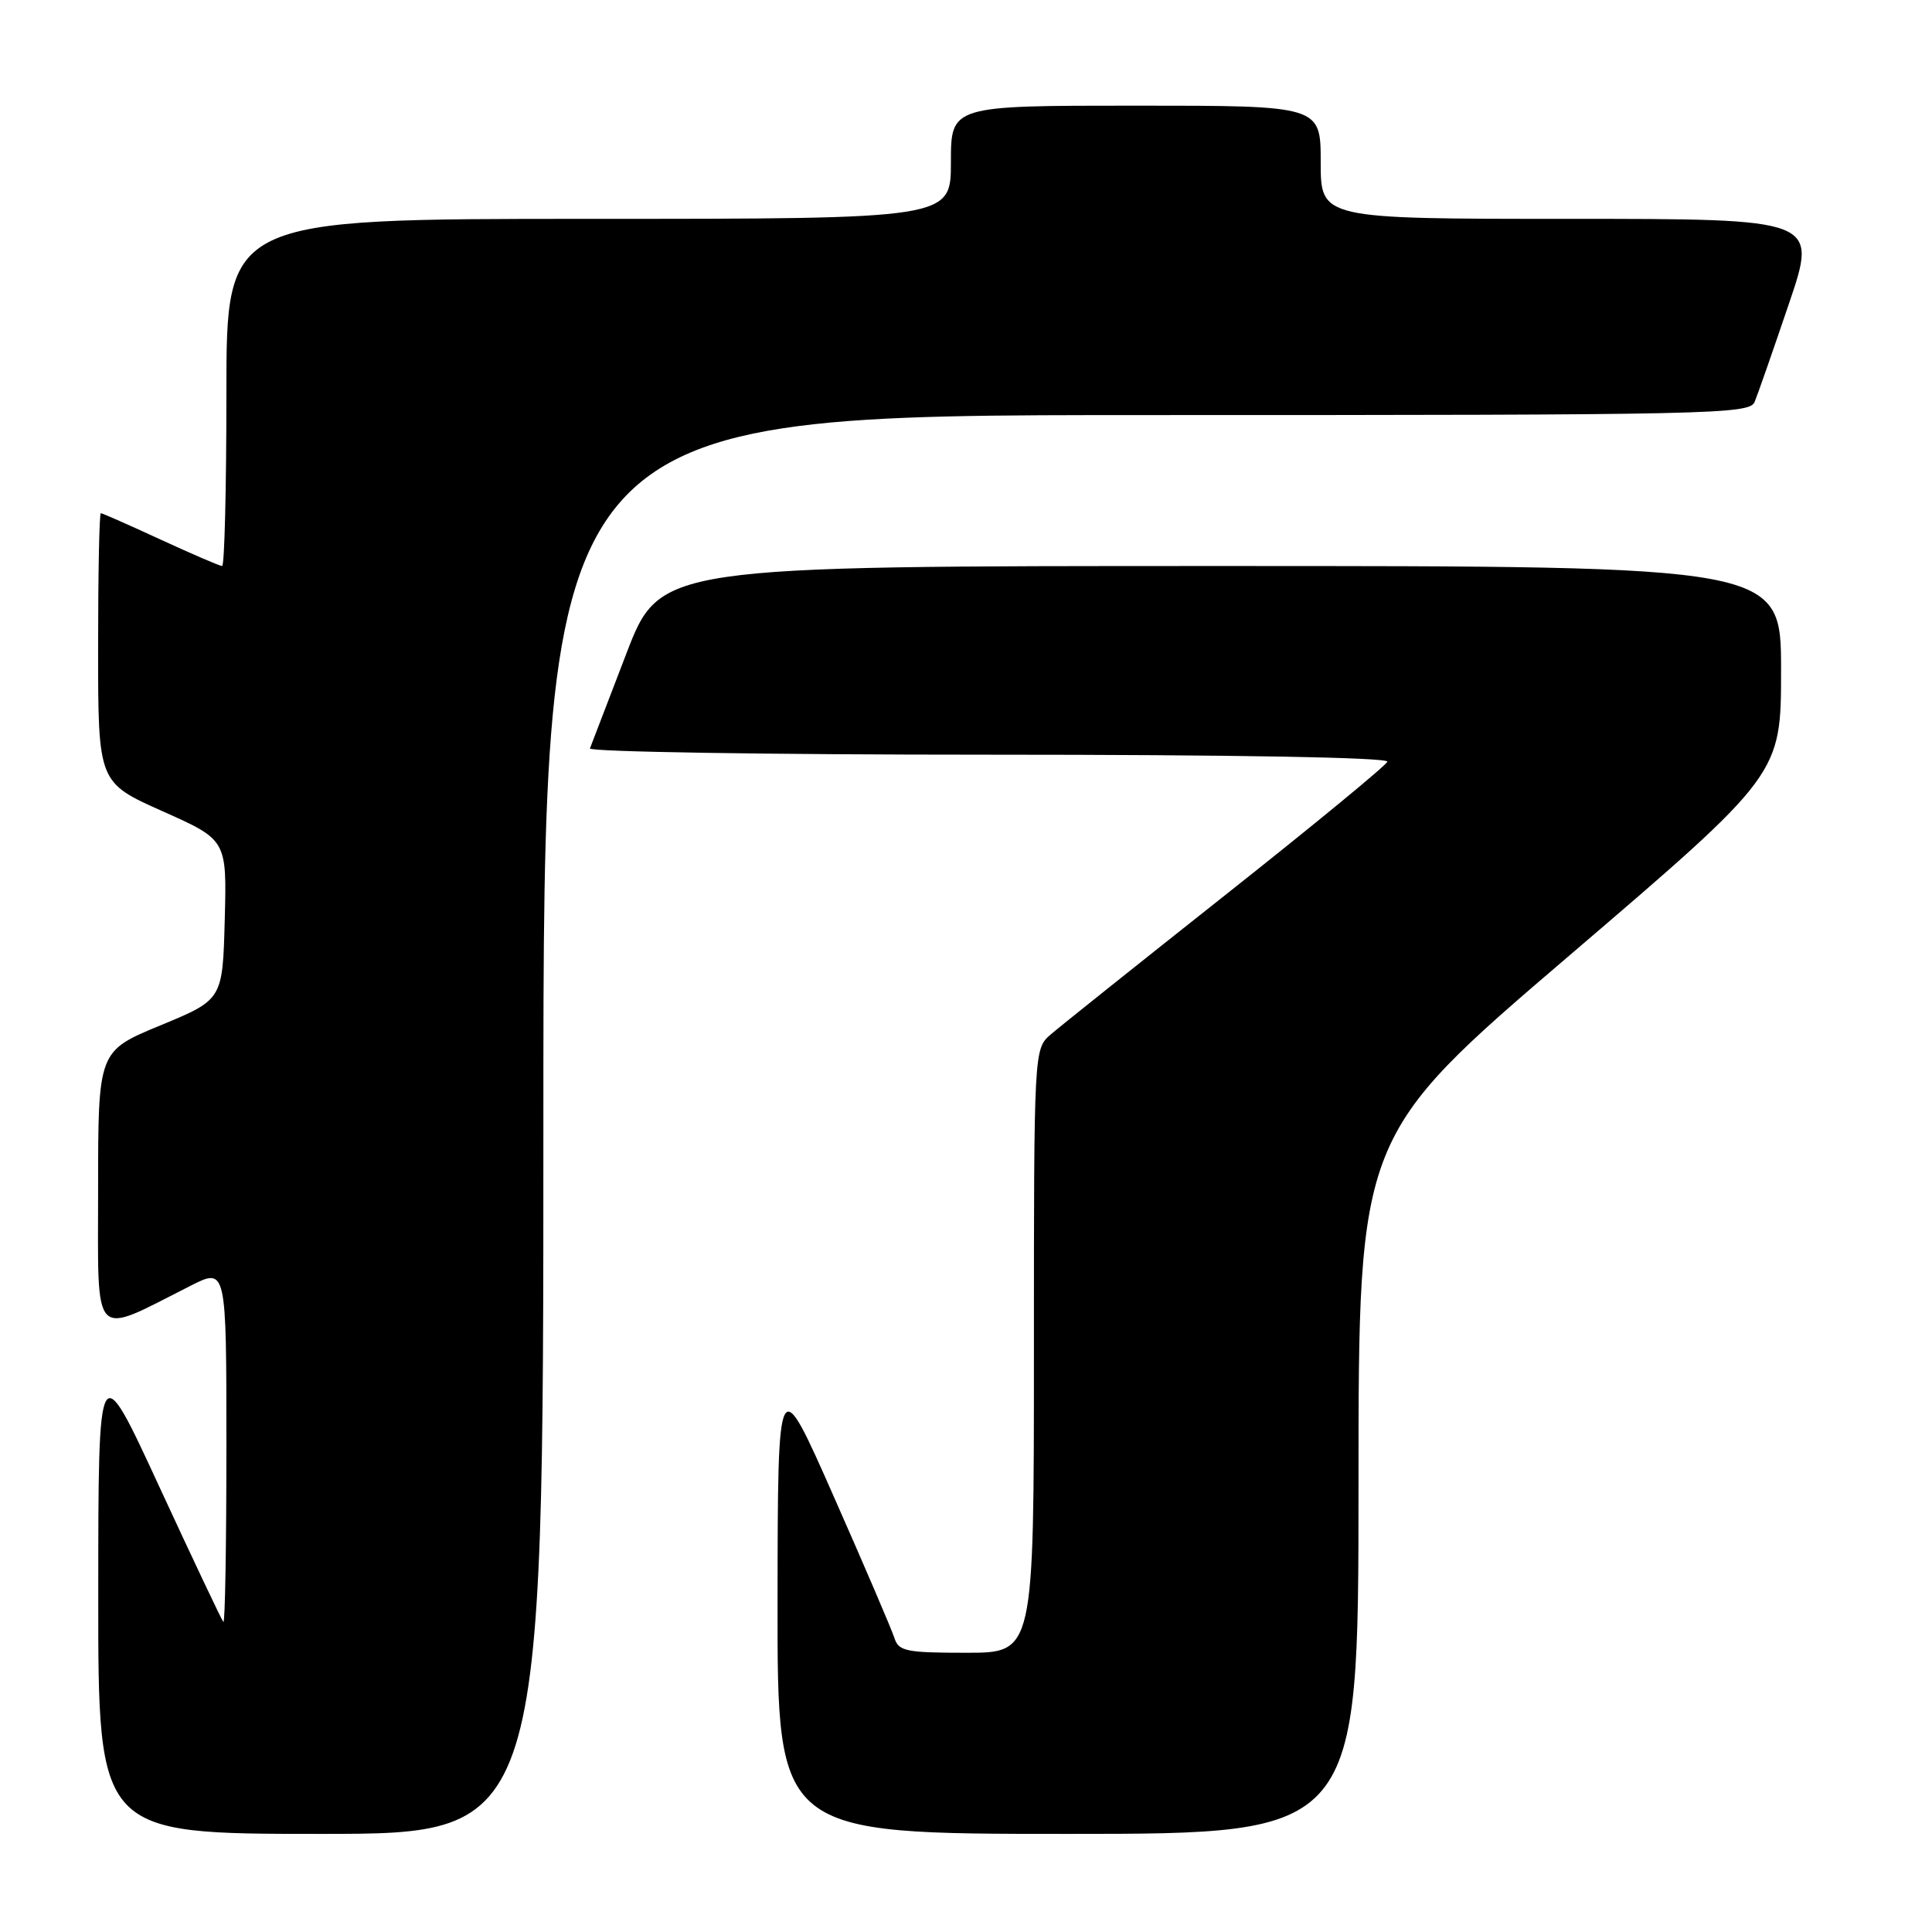 <?xml version="1.0" encoding="UTF-8" standalone="no"?>
<!DOCTYPE svg PUBLIC "-//W3C//DTD SVG 1.1//EN" "http://www.w3.org/Graphics/SVG/1.1/DTD/svg11.dtd" >
<svg xmlns="http://www.w3.org/2000/svg" xmlns:xlink="http://www.w3.org/1999/xlink" version="1.1" viewBox="0 0 256 256">
 <g >
 <path fill="currentColor"
d=" M 72.00 149.00 C 72.00 55.00 72.00 55.00 151.89 55.00 C 227.04 55.00 231.83 54.90 232.50 53.25 C 232.90 52.29 234.94 46.44 237.04 40.25 C 240.86 29.00 240.86 29.00 207.93 29.00 C 175.00 29.00 175.00 29.00 175.00 21.50 C 175.00 14.00 175.00 14.00 150.50 14.00 C 126.00 14.00 126.00 14.00 126.00 21.50 C 126.00 29.00 126.00 29.00 78.00 29.00 C 30.00 29.00 30.00 29.00 30.00 52.00 C 30.00 64.65 29.75 75.00 29.43 75.00 C 29.12 75.00 25.46 73.42 21.29 71.50 C 17.13 69.58 13.56 68.00 13.36 68.00 C 13.16 68.00 13.00 76.03 13.00 85.84 C 13.00 103.68 13.00 103.68 21.53 107.49 C 30.06 111.29 30.06 111.29 29.78 121.87 C 29.50 132.46 29.50 132.46 21.25 135.87 C 13.00 139.28 13.00 139.28 13.00 157.59 C 13.00 178.08 12.02 177.06 25.25 170.37 C 30.00 167.97 30.00 167.97 30.00 191.65 C 30.00 204.68 29.82 215.15 29.60 214.92 C 29.38 214.69 25.56 206.62 21.11 197.00 C 13.03 179.50 13.03 179.50 13.02 211.25 C 13.00 243.00 13.00 243.00 42.50 243.00 C 72.00 243.00 72.00 243.00 72.00 149.00 Z  M 180.01 196.75 C 180.01 150.50 180.01 150.50 208.01 126.56 C 236.00 102.61 236.00 102.61 236.00 88.81 C 236.00 75.00 236.00 75.00 161.72 75.00 C 87.45 75.00 87.45 75.00 82.97 86.67 C 80.51 93.08 78.35 98.71 78.17 99.17 C 77.98 99.62 101.76 100.00 131.00 100.00 C 163.32 100.00 184.04 100.36 183.83 100.93 C 183.65 101.44 174.05 109.34 162.50 118.48 C 150.95 127.63 140.49 135.98 139.25 137.05 C 137.00 138.99 137.00 138.99 137.00 178.99 C 137.00 219.00 137.00 219.00 128.07 219.00 C 120.05 219.00 119.07 218.80 118.51 217.03 C 118.16 215.94 114.55 207.50 110.47 198.28 C 103.06 181.50 103.06 181.50 103.03 212.25 C 103.00 243.00 103.00 243.00 141.50 243.00 C 180.00 243.00 180.00 243.00 180.01 196.75 Z "/>
</g>
</svg>
